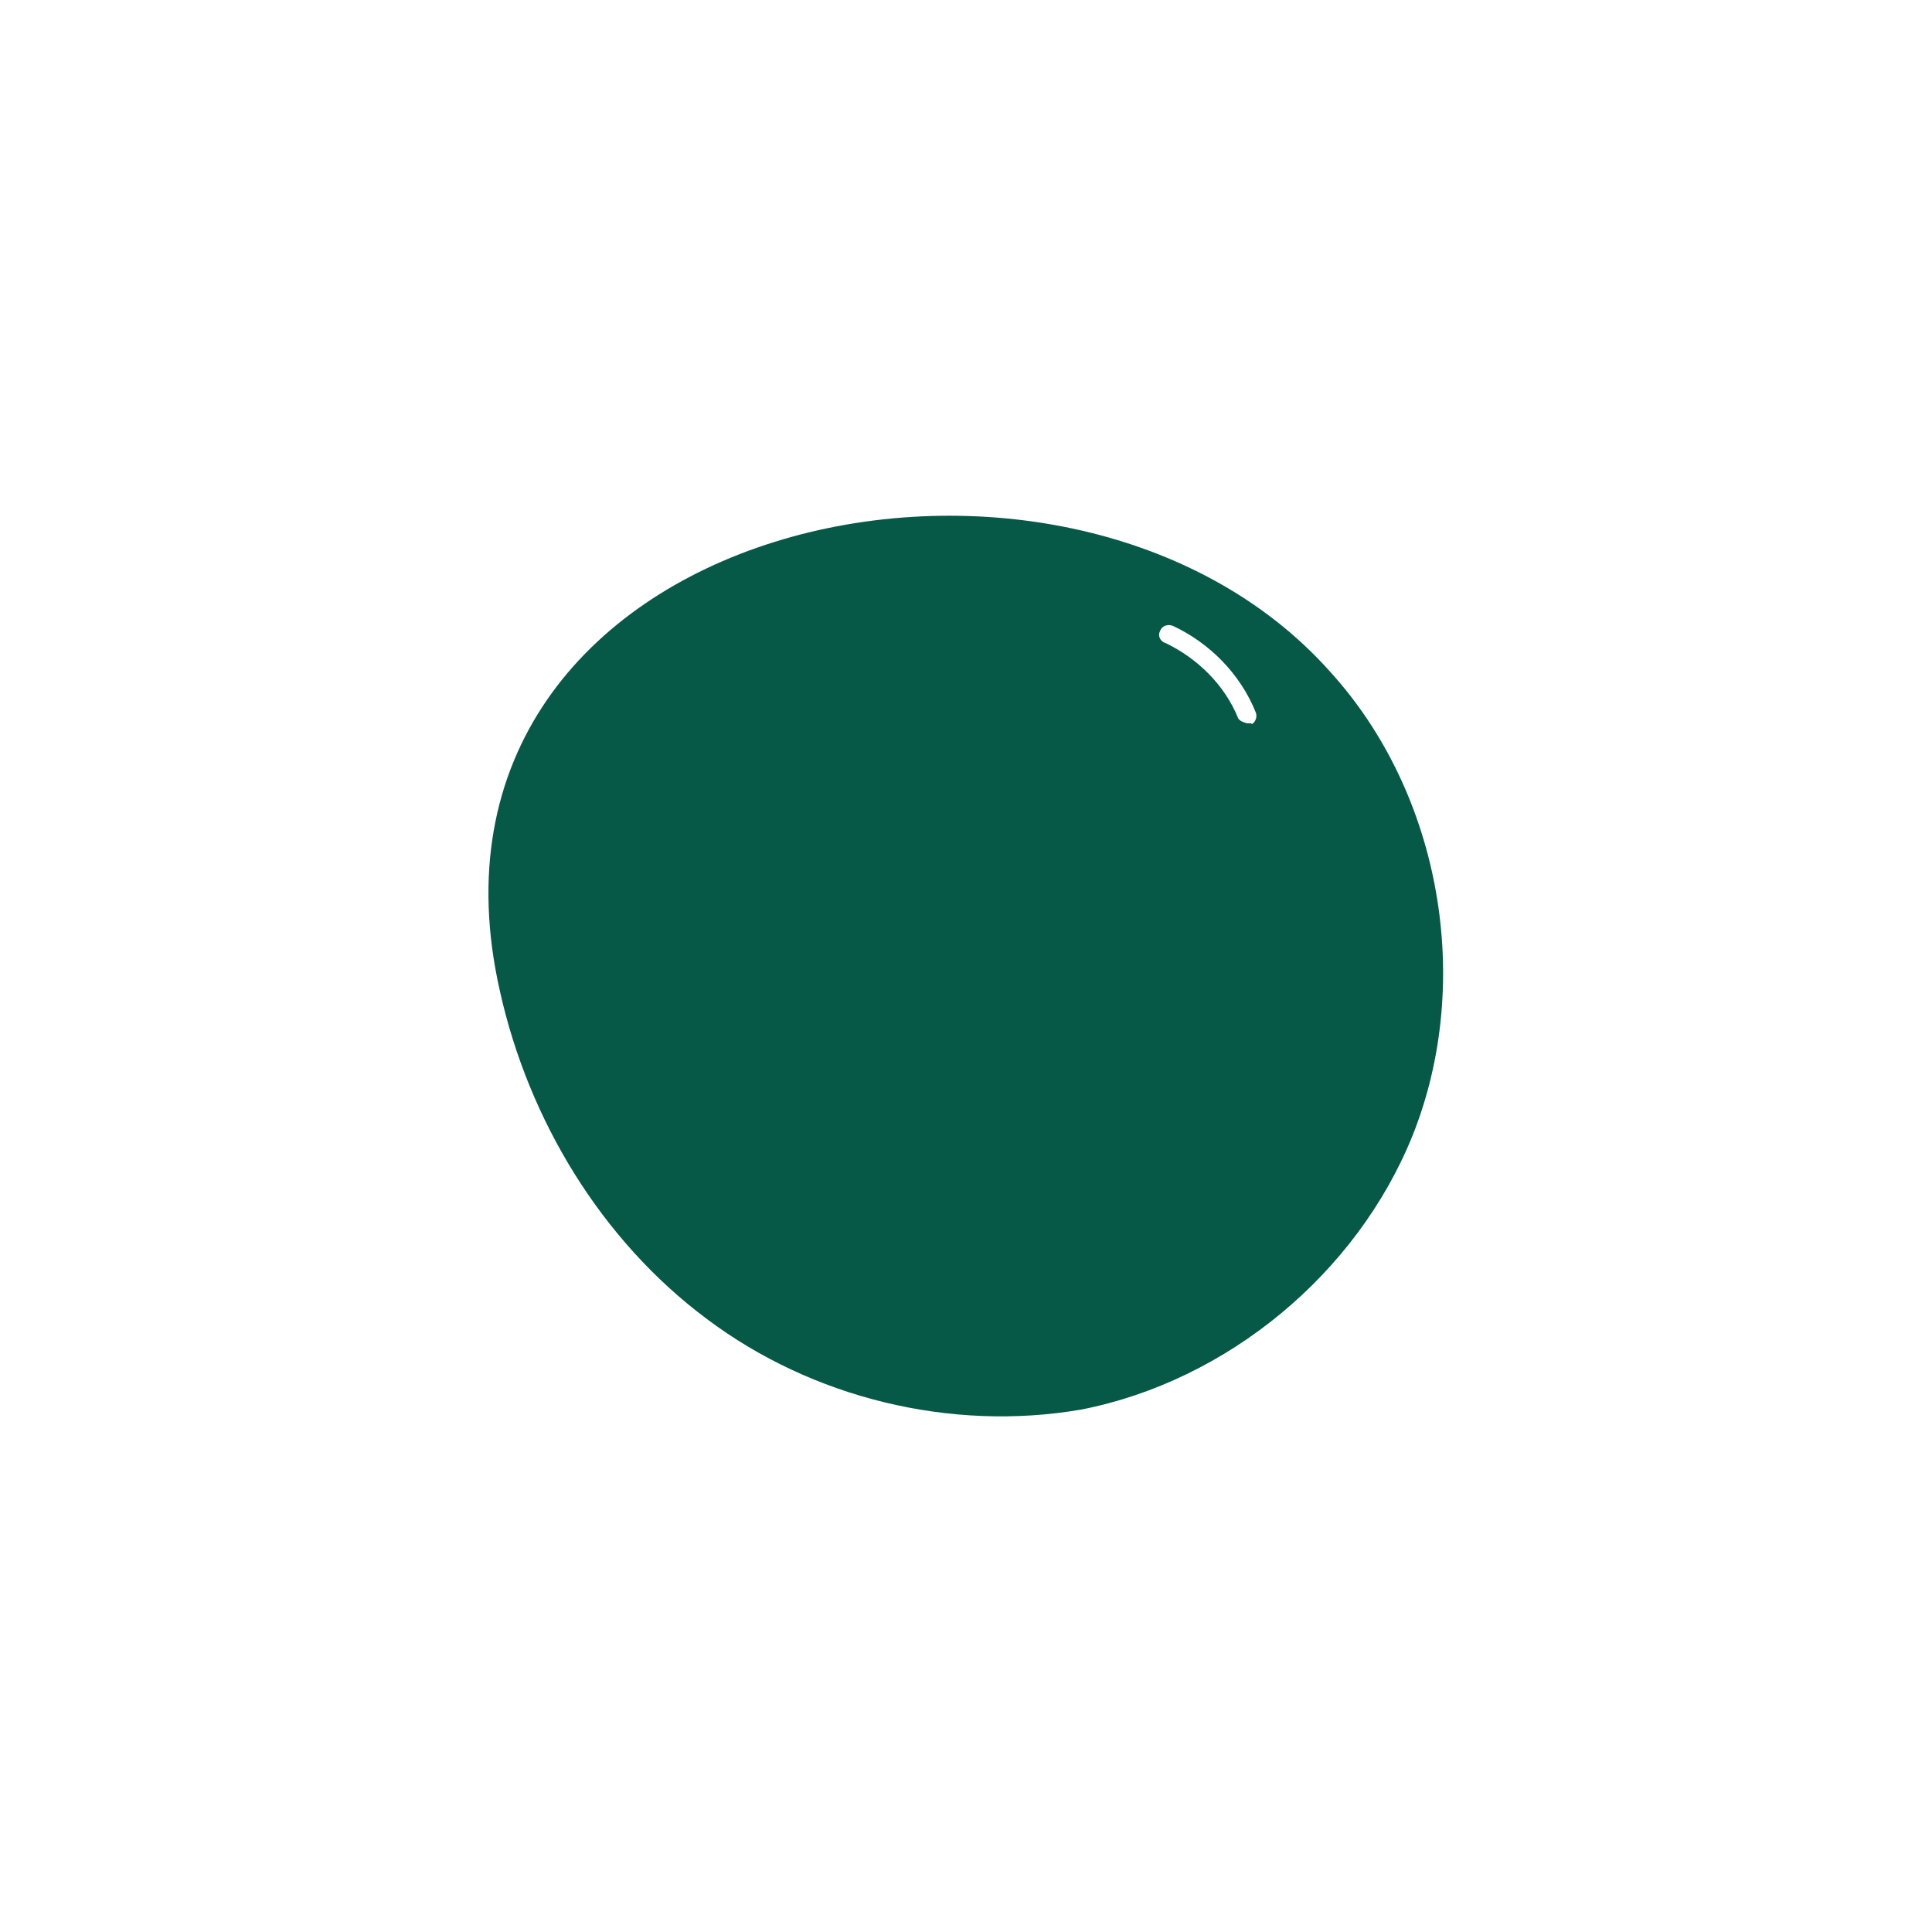 <?xml version="1.0" encoding="UTF-8"?><svg id="Layer_1" xmlns="http://www.w3.org/2000/svg" width="25" height="25" viewBox="0 0 25 25"><defs><style>.cls-1{fill:#055946;}</style></defs><path class="cls-1" d="M17.21,8.69c-3.47-3.89-12.13-1.96-10.74,4.14,.37,1.66,1.31,3.22,2.68,4.24,1.36,1.02,3.15,1.46,4.84,1.17,1.89-.37,3.57-1.76,4.29-3.55,.79-1.98,.37-4.42-1.07-6Zm-1.02,.67h-.05s-.1-.02-.12-.07c-.17-.42-.52-.77-.94-.97-.07-.02-.1-.1-.07-.15,.02-.07,.1-.1,.17-.07,.47,.22,.87,.62,1.07,1.12,.02,.05,0,.12-.05,.15Z"/></svg>